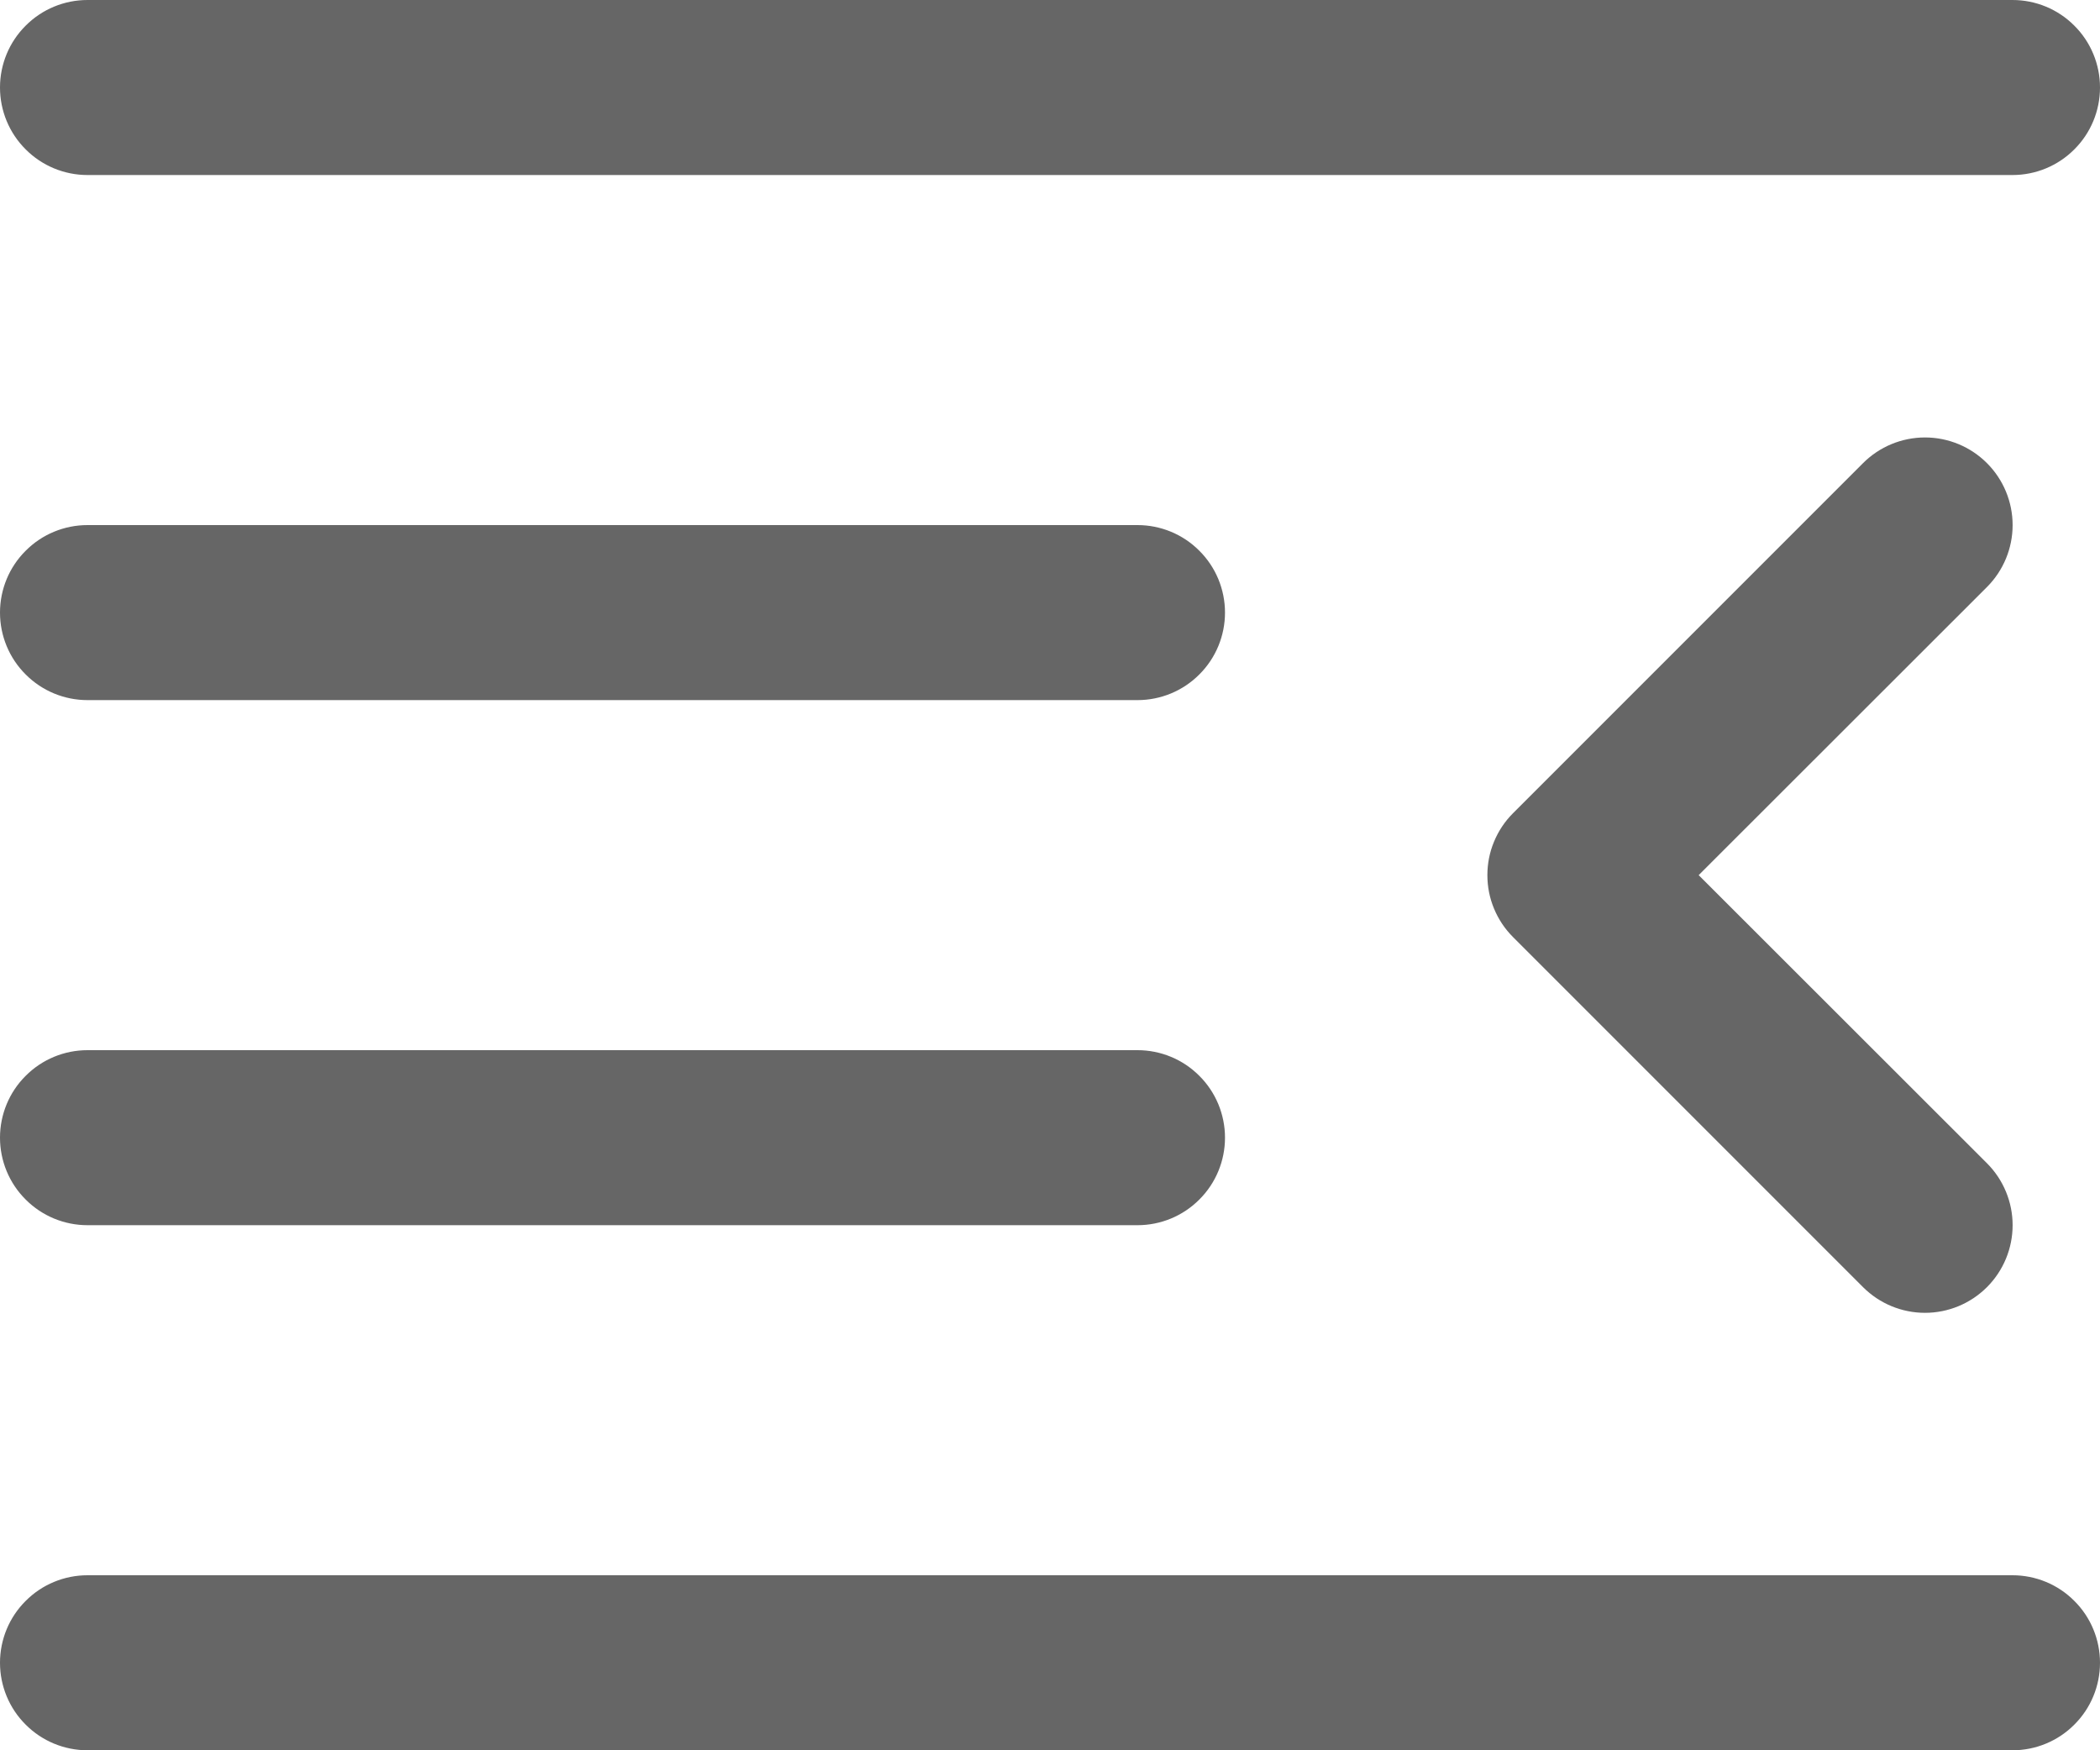 <svg width="18" height="15" viewBox="0 0 18 15" fill="none" xmlns="http://www.w3.org/2000/svg">
<path d="M0 0.75C0 0.551 0.079 0.36 0.22 0.22C0.36 0.079 0.551 0 0.75 0H17.25C17.449 0 17.64 0.079 17.78 0.22C17.921 0.36 18 0.551 18 0.75C18 0.949 17.921 1.14 17.78 1.28C17.64 1.421 17.449 1.5 17.25 1.5H0.75C0.551 1.5 0.36 1.421 0.22 1.28C0.079 1.14 0 0.949 0 0.75ZM15.969 3.969C16.11 3.828 16.301 3.749 16.5 3.749C16.699 3.749 16.89 3.828 17.031 3.969C17.172 4.11 17.251 4.301 17.251 4.5C17.251 4.699 17.172 4.89 17.031 5.031L14.56 7.5L17.031 9.969C17.172 10.11 17.251 10.301 17.251 10.5C17.251 10.699 17.172 10.89 17.031 11.031C16.89 11.172 16.699 11.251 16.5 11.251C16.301 11.251 16.11 11.172 15.969 11.031L12.969 8.031C12.899 7.961 12.844 7.879 12.806 7.787C12.768 7.696 12.749 7.599 12.749 7.5C12.749 7.401 12.768 7.304 12.806 7.213C12.844 7.121 12.899 7.039 12.969 6.969L15.969 3.969ZM0 5.25C0 5.051 0.079 4.86 0.22 4.72C0.36 4.579 0.551 4.5 0.75 4.5H9.75C9.949 4.5 10.14 4.579 10.28 4.72C10.421 4.86 10.5 5.051 10.5 5.25C10.5 5.449 10.421 5.64 10.28 5.78C10.14 5.921 9.949 6 9.75 6H0.75C0.551 6 0.36 5.921 0.22 5.78C0.079 5.64 0 5.449 0 5.25ZM0 9.75C0 9.551 0.079 9.36 0.22 9.22C0.36 9.079 0.551 9 0.75 9H9.75C9.949 9 10.14 9.079 10.28 9.22C10.421 9.36 10.5 9.551 10.5 9.75C10.5 9.949 10.421 10.14 10.28 10.28C10.14 10.421 9.949 10.5 9.75 10.5H0.75C0.551 10.5 0.36 10.421 0.22 10.28C0.079 10.14 0 9.949 0 9.75ZM0 14.25C0 14.051 0.079 13.86 0.22 13.72C0.36 13.579 0.551 13.5 0.75 13.5H17.25C17.449 13.5 17.64 13.579 17.78 13.72C17.921 13.86 18 14.051 18 14.25C18 14.449 17.921 14.64 17.78 14.78C17.64 14.921 17.449 15 17.25 15H0.75C0.551 15 0.36 14.921 0.22 14.78C0.079 14.64 0 14.449 0 14.25Z" fill="#666666"/>
</svg>

